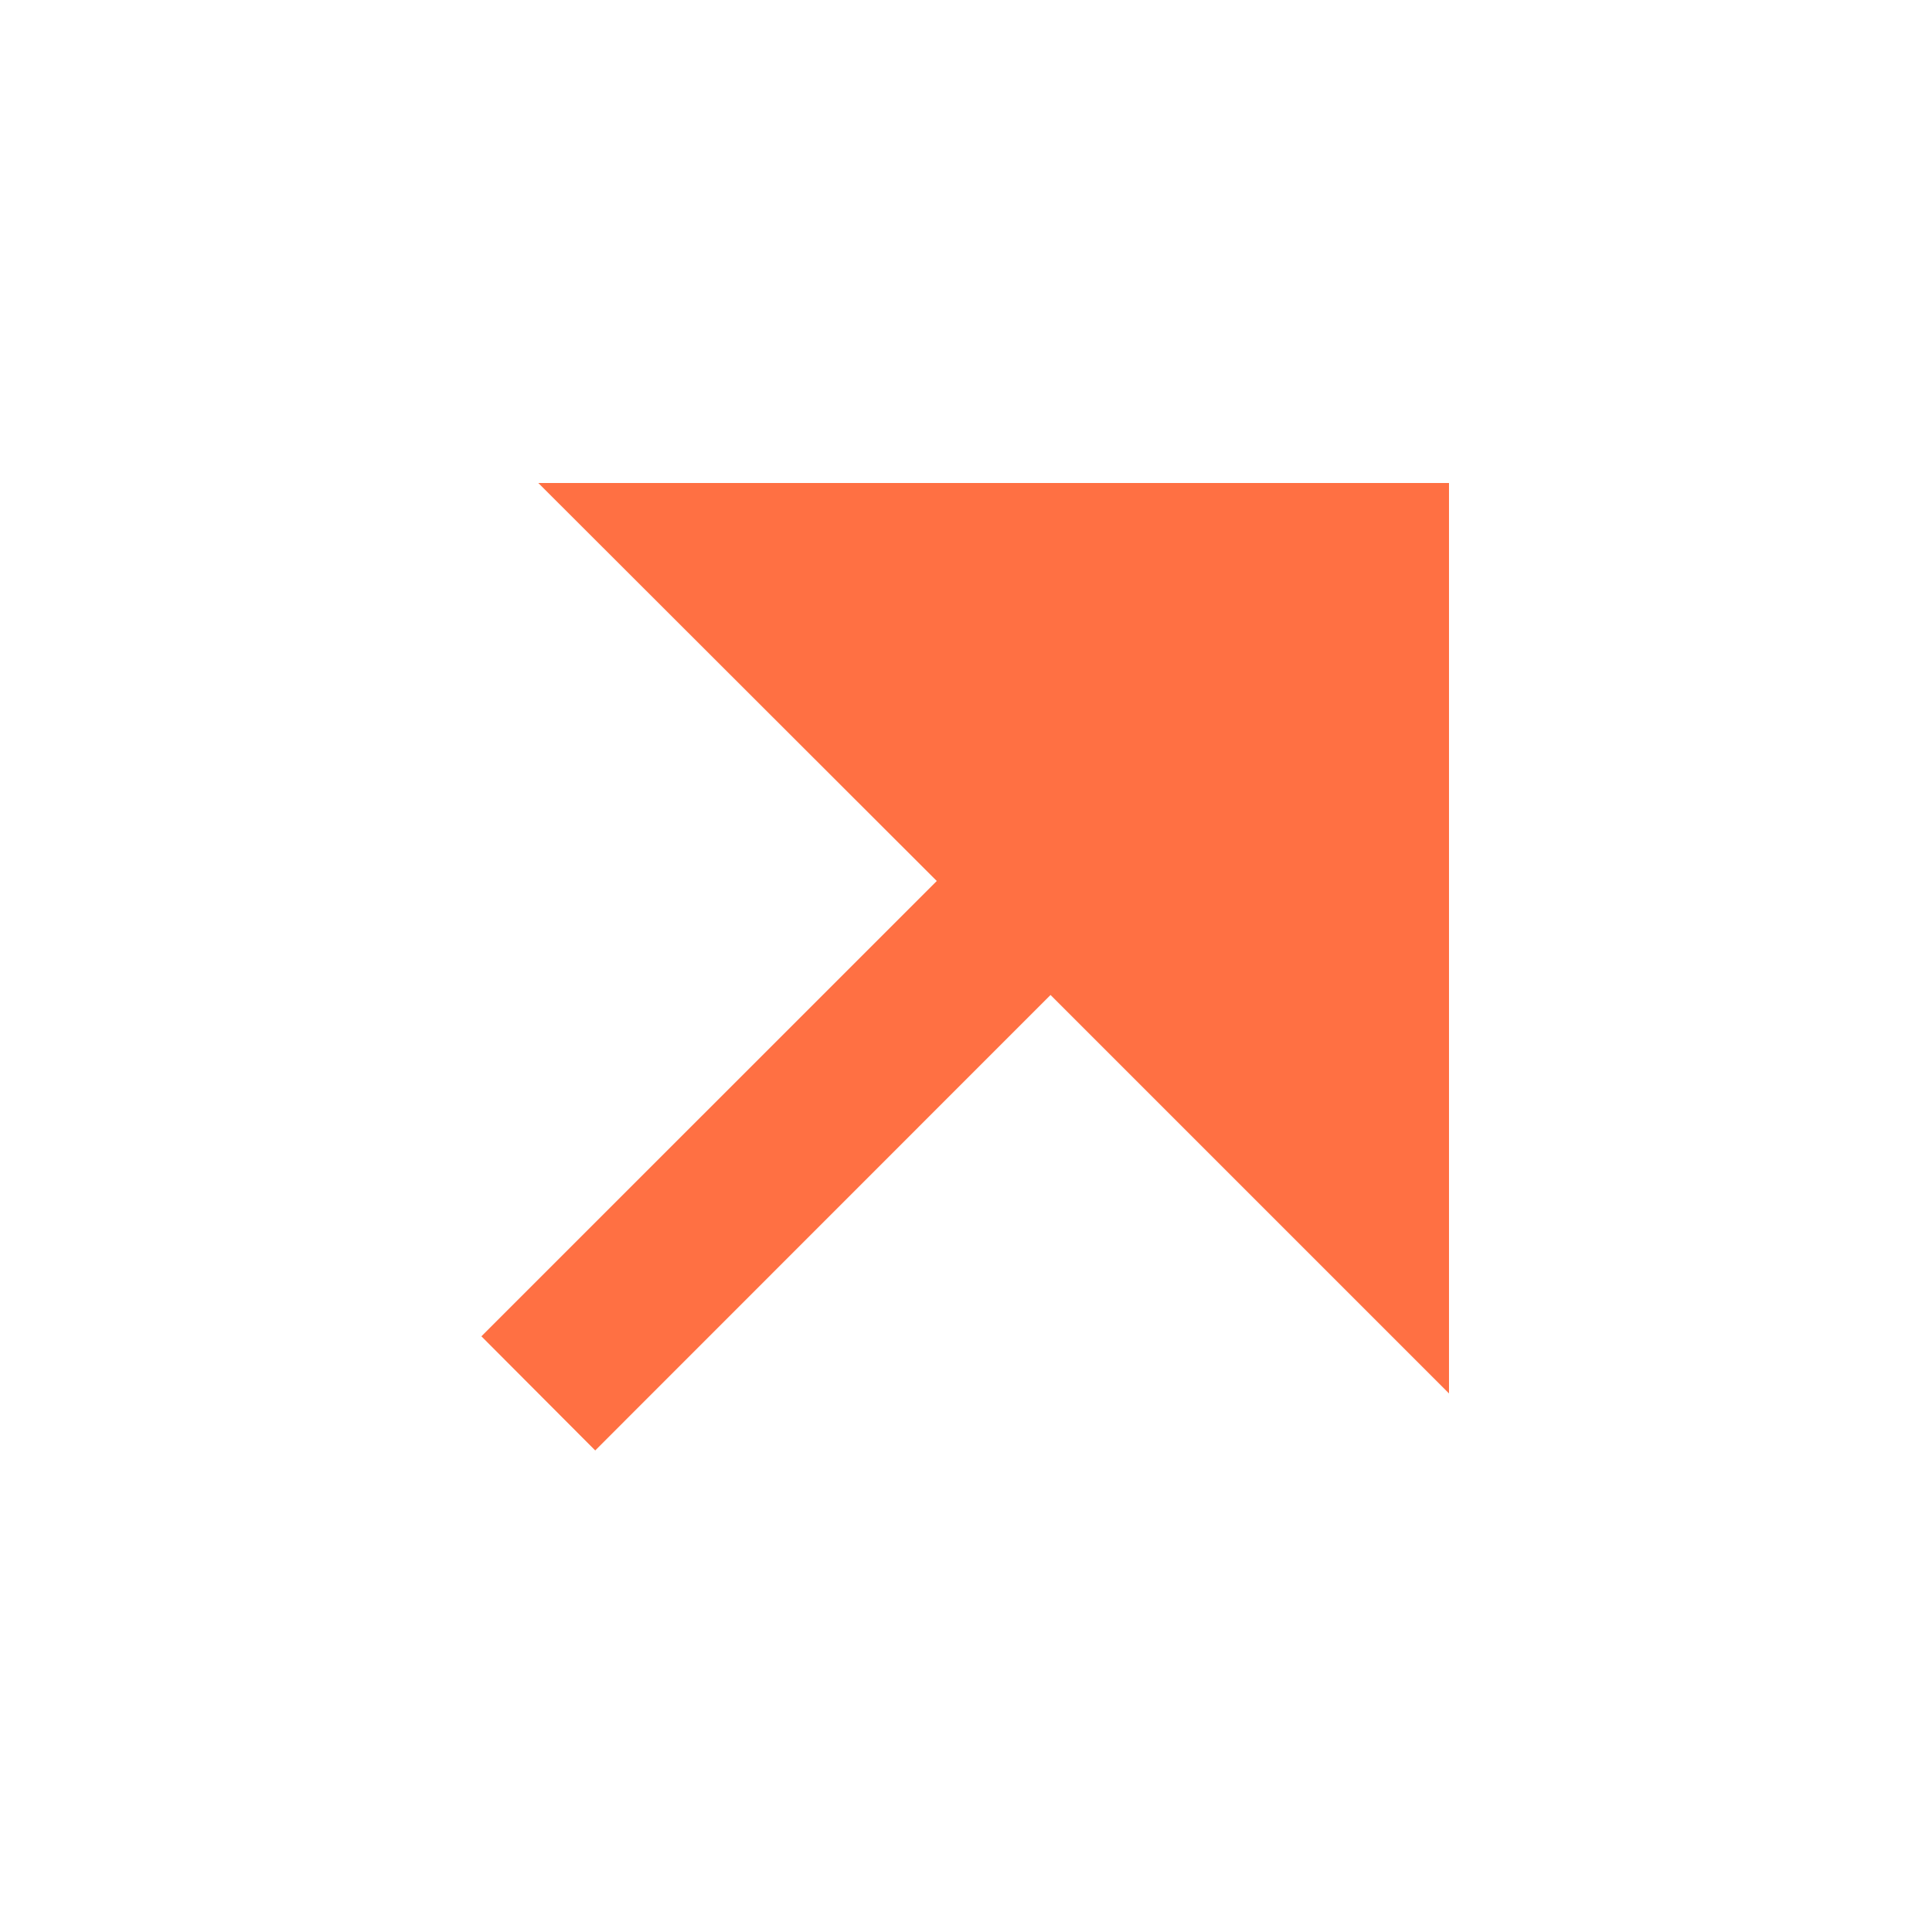 <svg xmlns="http://www.w3.org/2000/svg" width="24" height="24" viewBox="0 0 24 24"><defs><style>.a{fill:none;}.b{fill:#ff7043;}</style></defs><path class="a" d="M0,0H24V24H0Z"/><path class="b" d="M13.05,12.36,7.394,18.018,5.98,16.6l5.657-5.656L6.687,6H18V17.31Z"/></svg>